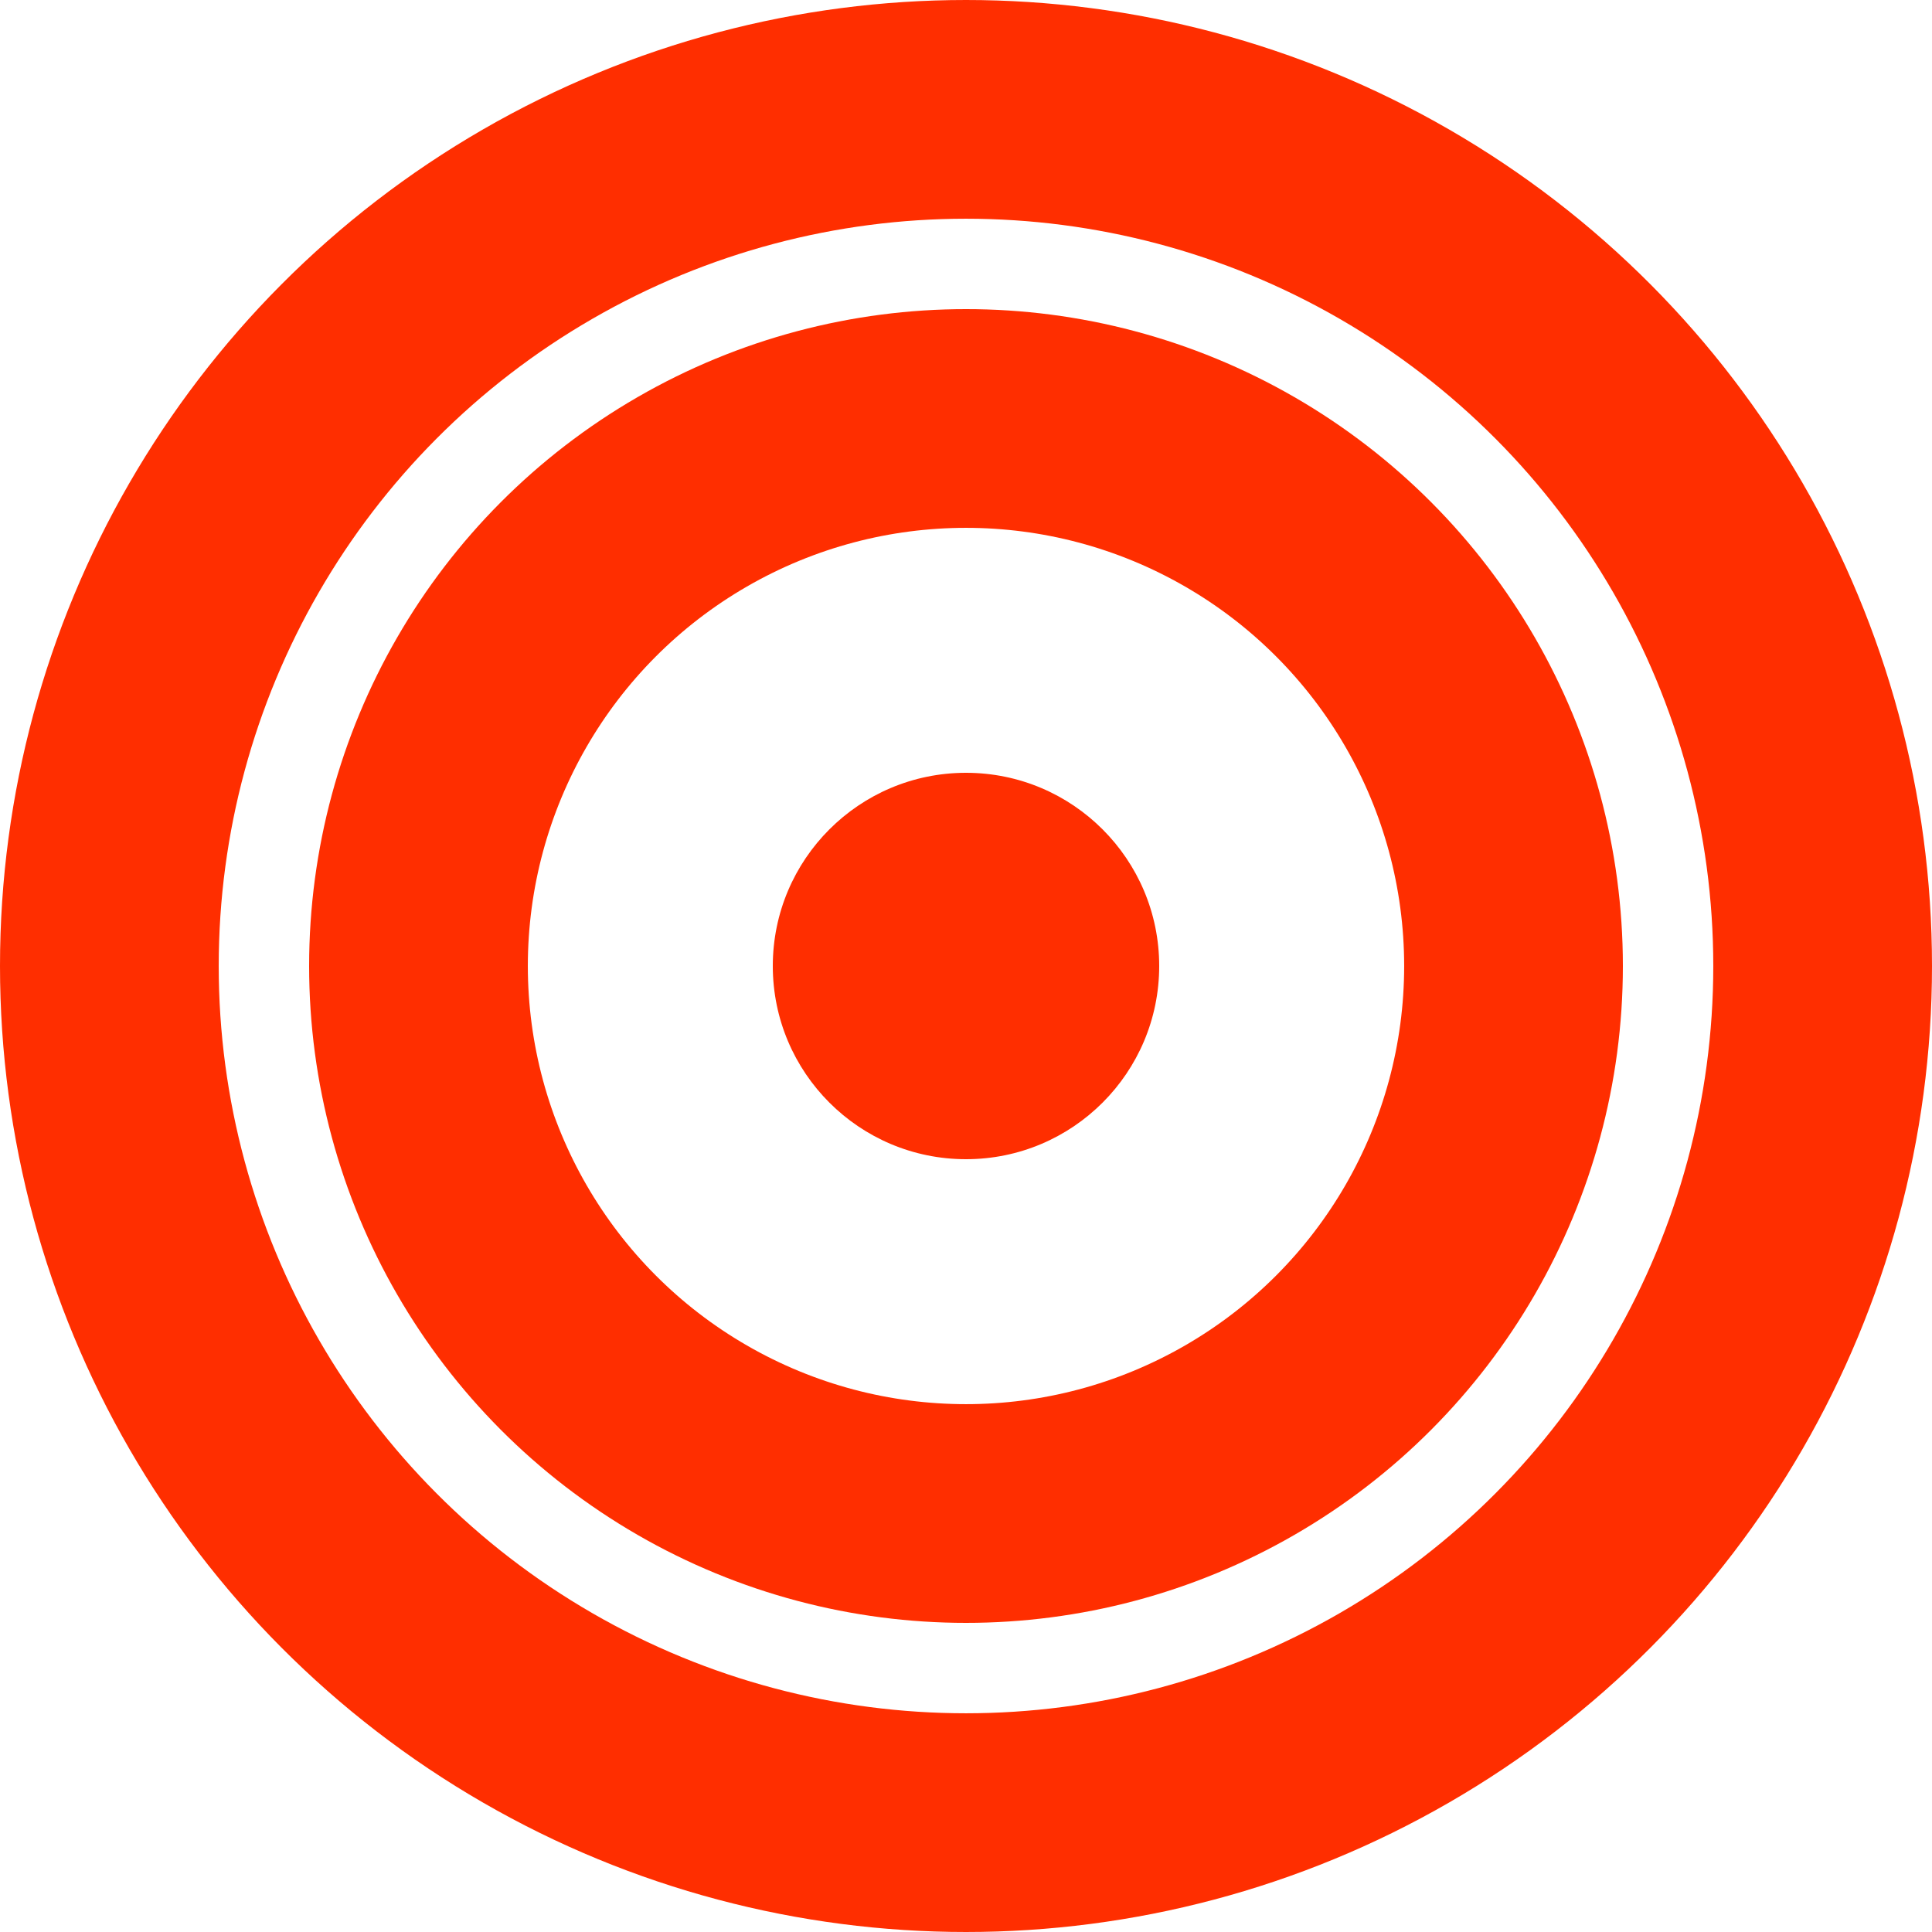 <svg width="53" height="53" viewBox="0 0 53 53" fill="none" xmlns="http://www.w3.org/2000/svg">
<circle cx="26.5" cy="26.5" r="5.3" fill="#FF2E00"/>
<circle cx="26.5" cy="26.5" r="23.5" stroke="#FF2E00" stroke-width="6"/>
<circle cx="26.5" cy="26.5" r="15.02" stroke="#FF2E00" stroke-width="6"/>
</svg>
